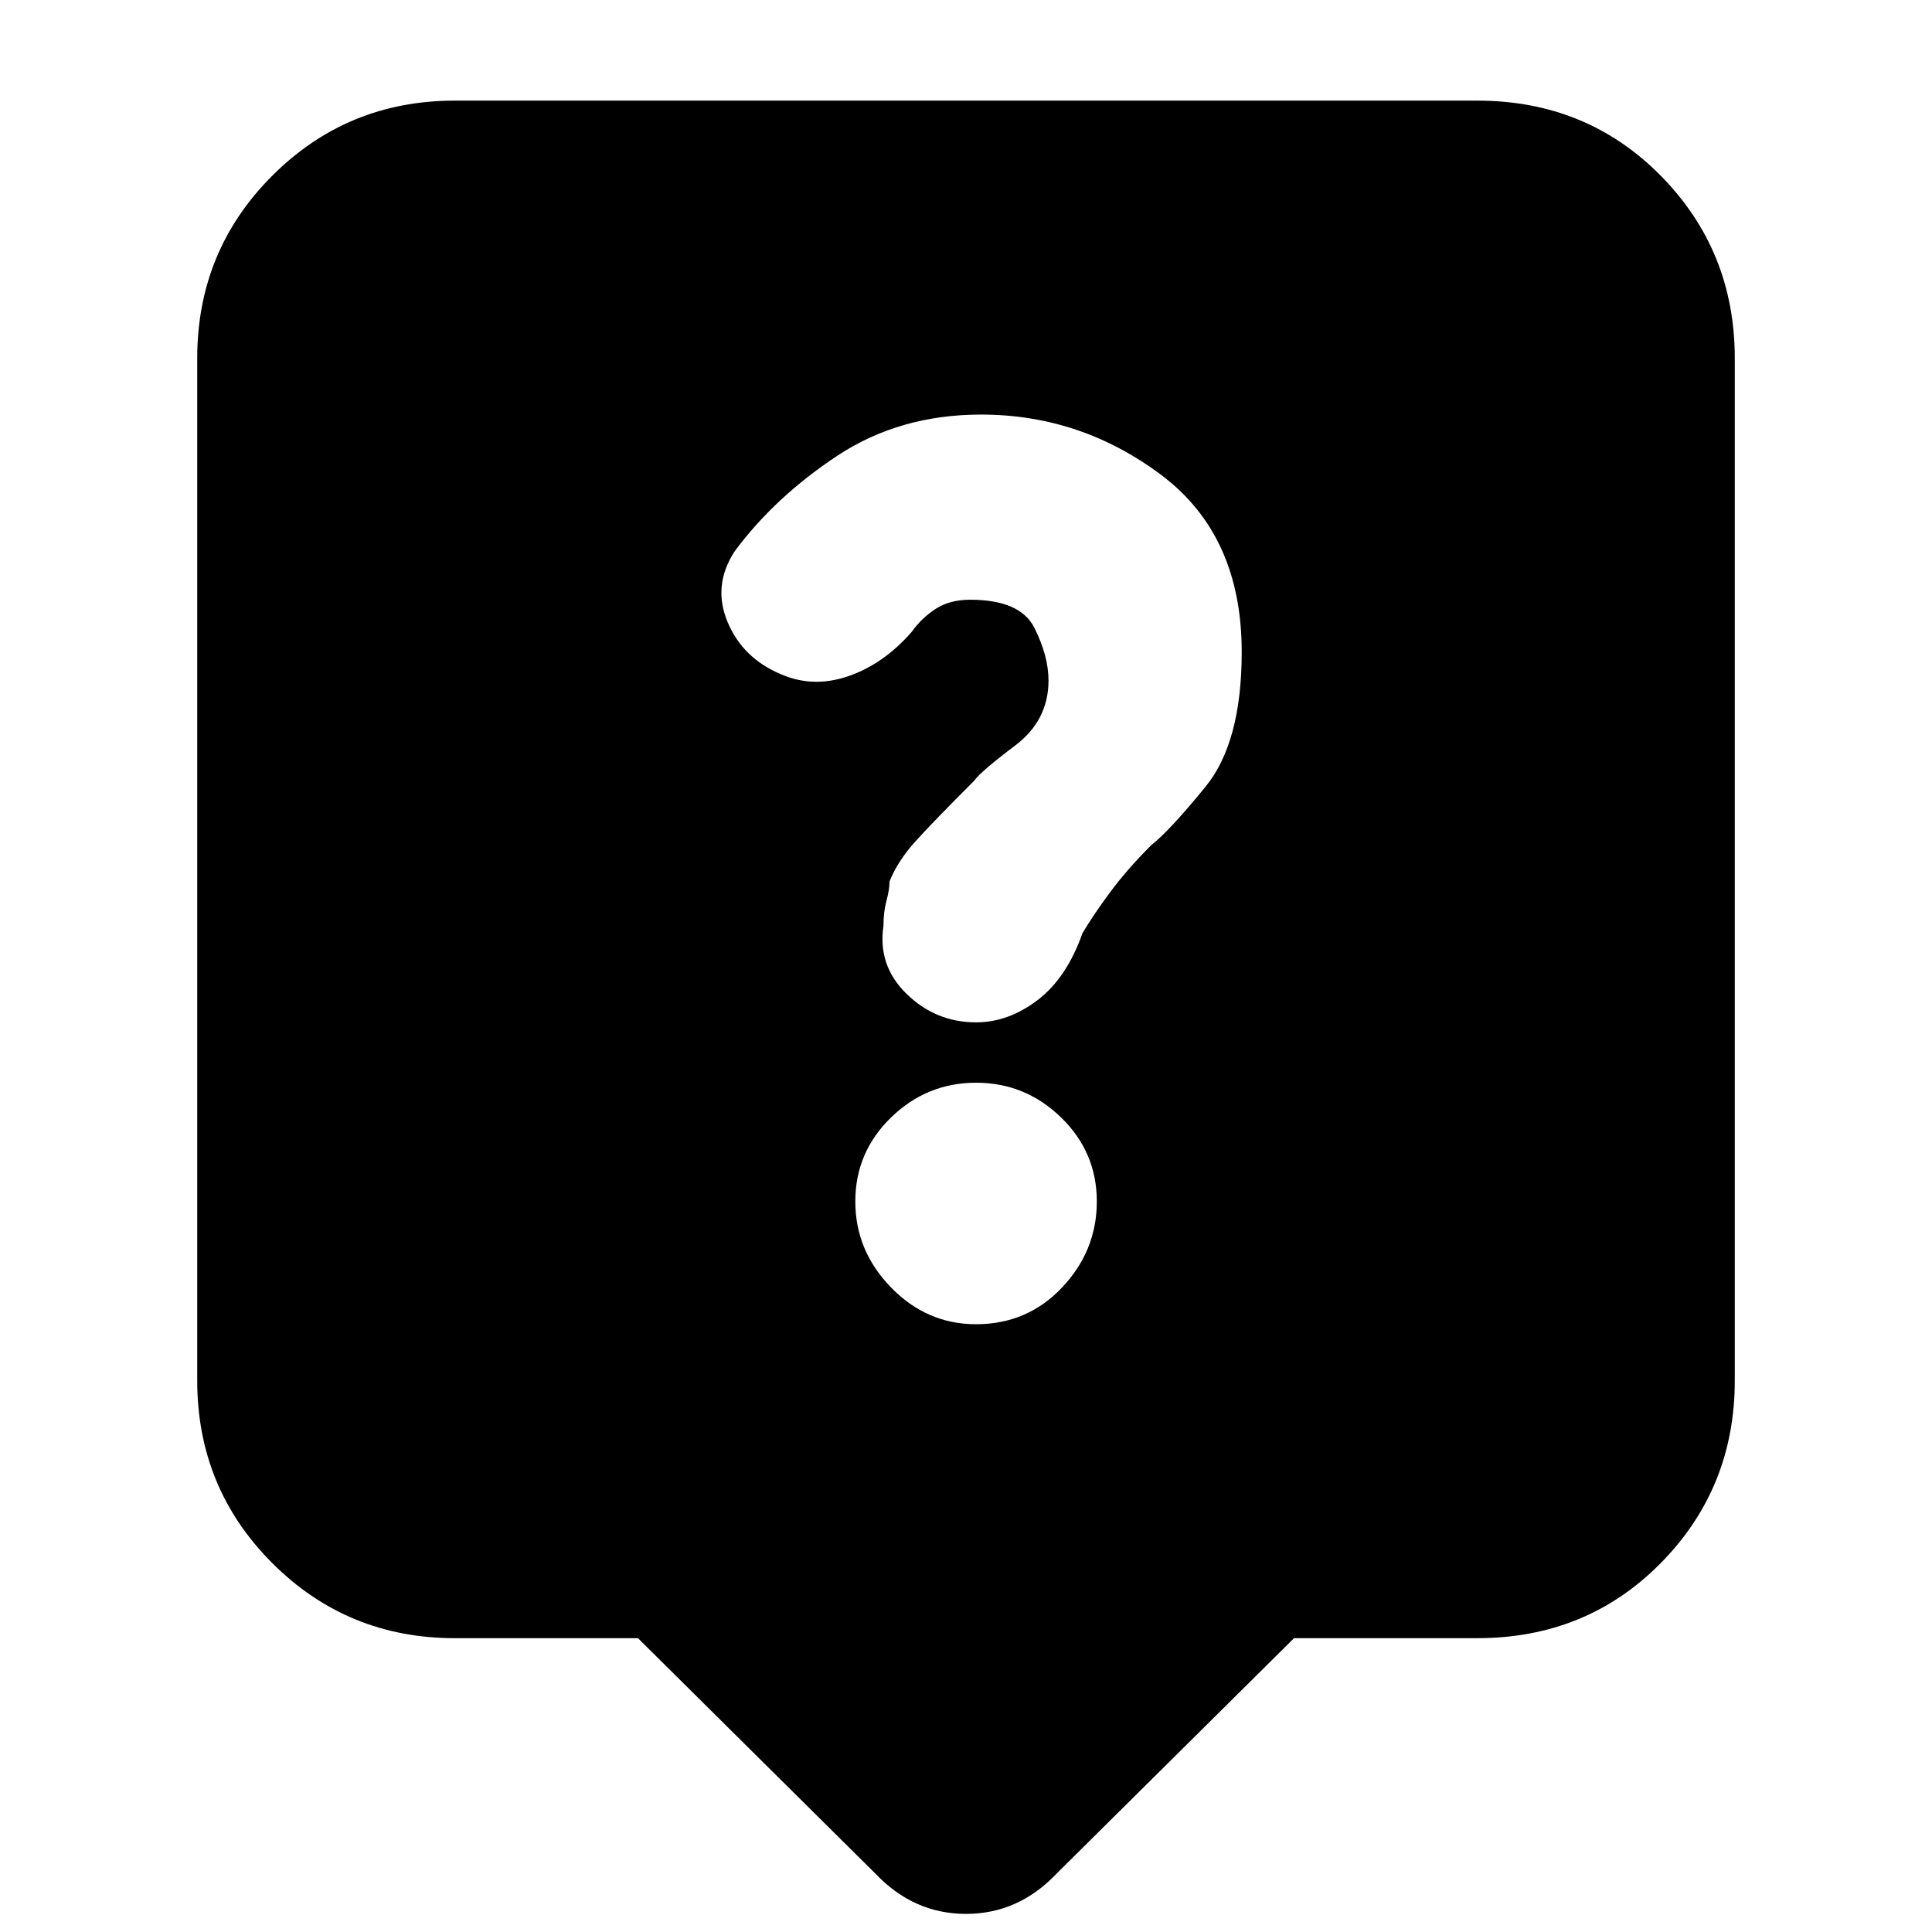 <svg xmlns="http://www.w3.org/2000/svg" height="20" viewBox="0 -960 960 960" width="20"><path d="M317-146h-91q-53.4 0-90.7-37.3Q98-220.6 98-274v-508q0-53.4 37.3-90.7Q172.6-910 226-910h508q54.4 0 91.2 37.3Q862-835.4 862-782v508q0 53.4-36.8 90.7Q788.4-146 734-146h-91L525-29Q506-9 480-9t-45-20L317-146Zm168-156q25.48 0 42.74-18.26T545-363q0-24.48-17.76-41.74T485-422q-24.48 0-42.24 17.26T425-363q0 24.48 17.76 42.74T485-302Zm36-319.85q0 19.85-16.73 32.42Q487.54-576.85 484-572q-21 21-29.5 30.5T442-522q0 4-1.5 9.5T439-500q-3 19.76 11.5 33.88Q465-452 485-452q16 0 30.5-11t22.36-33.26Q543-505 551.5-516.5 560-528 572-540q9-7 27-29.06 18-22.07 18-66.94 0-58-40-88t-89.5-30q-40.5 0-71.5 20.5T365-686q-11 17-3.5 35t26.5 26q16 7 33.5 1t31.5-22q5-7 12-11.5t17-4.5q25 0 32 14t7 26.15Z"/></svg>